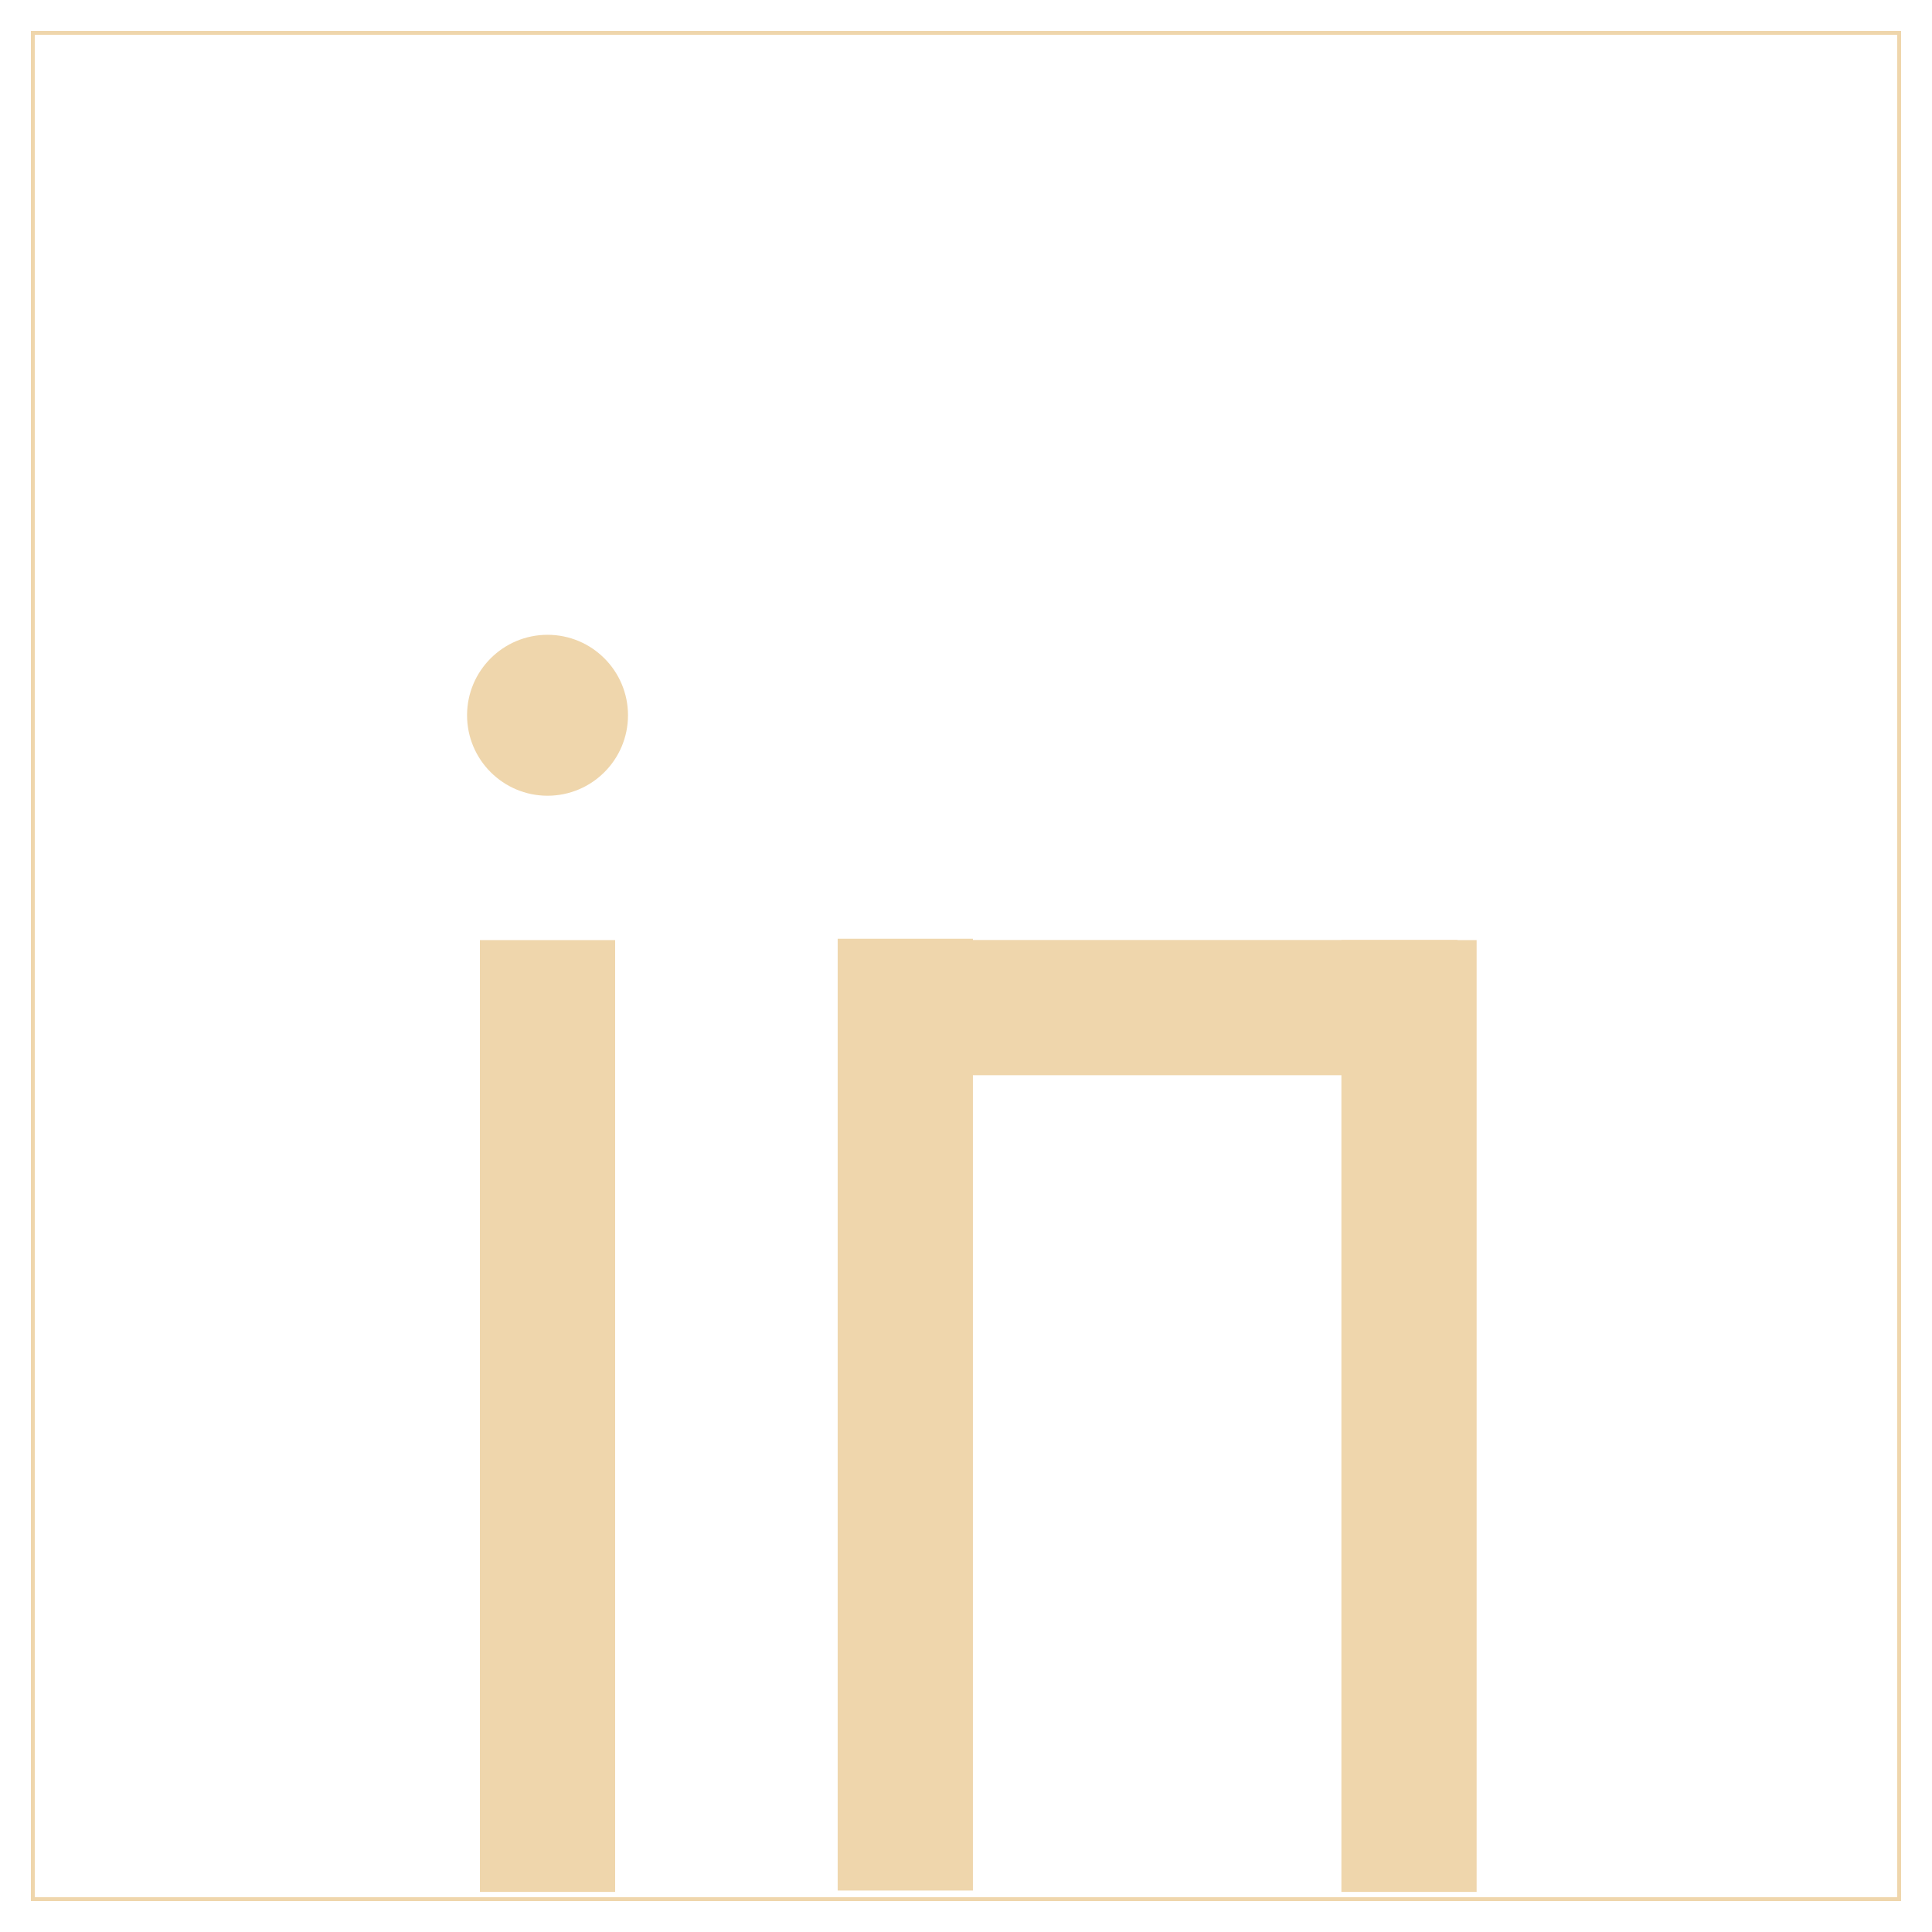 <?xml version="1.0" encoding="UTF-8" standalone="no" ?>
<!DOCTYPE svg PUBLIC "-//W3C//DTD SVG 1.1//EN" "http://www.w3.org/Graphics/SVG/1.1/DTD/svg11.dtd">
<svg xmlns="http://www.w3.org/2000/svg" xmlns:xlink="http://www.w3.org/1999/xlink" version="1.1" width="500" height="500" viewBox="0 0 500 500" xml:space="preserve">
<desc>Created with Fabric.js 4.6.0</desc>
<defs>
</defs>
<g transform="matrix(1 0 0 1 250 250)" id="09SxlXV9v2C6RRTS2cOvo"  >
<path style="stroke: rgb(239,214,172); stroke-width: 1; stroke-dasharray: none; stroke-linecap: butt; stroke-dashoffset: 0; stroke-linejoin: miter; stroke-miterlimit: 4; fill: none; fill-rule: nonzero; opacity: 1;" vector-effect="non-scaling-stroke"  transform=" translate(-241.5, -241.5)" d="M 0 0 L 483 0 L 483 483 L 0 483 z" stroke-linecap="round" />
</g>
<g transform="matrix(1 0 0 0.74 141.7 366.46)" id="jU0JFkyeiDw5ojnGT0jXd"  >
<path style="stroke: rgb(241,133,136); stroke-width: 0; stroke-dasharray: none; stroke-linecap: butt; stroke-dashoffset: 0; stroke-linejoin: miter; stroke-miterlimit: 4; fill: rgb(239,214,172); fill-rule: nonzero; opacity: 1;" vector-effect="non-scaling-stroke"  transform=" translate(0, 0)" d="M -17.5 -166.439 L 17.5 -166.439 L 17.5 166.439 L -17.5 166.439 z" stroke-linecap="round" />
</g>
<g transform="matrix(0.86 0 0 1 297.04 260.77)" id="SCxHxZwN-1iewsF6MHP0R"  >
<path style="stroke: rgb(241,133,136); stroke-width: 0; stroke-dasharray: none; stroke-linecap: butt; stroke-dashoffset: 0; stroke-linejoin: miter; stroke-miterlimit: 4; fill: rgb(239,214,172); fill-rule: nonzero; opacity: 1;" vector-effect="non-scaling-stroke"  transform=" translate(0, 0)" d="M -93.196 -17.5 L 93.196 -17.5 L 93.196 17.5 L -93.196 17.5 z" stroke-linecap="round" />
</g>
<g transform="matrix(1.19 0 0 1.19 141.7 185.11)" id="awPdSB3AUdysJeandT51C"  >
<path style="stroke: rgb(233,20,39); stroke-width: 0; stroke-dasharray: none; stroke-linecap: butt; stroke-dashoffset: 0; stroke-linejoin: miter; stroke-miterlimit: 4; fill: rgb(239,214,172); fill-rule: nonzero; opacity: 1;" vector-effect="non-scaling-stroke"  transform=" translate(0, 0)" d="M 0 -17.5 C 9.66 -17.5 17.5 -9.66 17.5 0 C 17.5 9.66 9.66 17.5 0 17.5 C -9.66 17.5 -17.5 9.66 -17.5 0 C -17.5 -9.66 -9.66 -17.5 0 -17.5 z" stroke-linecap="round" />
</g>
<g transform="matrix(1 0 0 0.74 234.29 366.11)" id="c4Inl2q00Zs_gA0gnB-hJ"  >
<path style="stroke: rgb(241,133,136); stroke-width: 0; stroke-dasharray: none; stroke-linecap: butt; stroke-dashoffset: 0; stroke-linejoin: miter; stroke-miterlimit: 4; fill: rgb(239,214,172); fill-rule: nonzero; opacity: 1;" vector-effect="non-scaling-stroke"  transform=" translate(0, 0)" d="M -17.5 -166.439 L 17.5 -166.439 L 17.5 166.439 L -17.5 166.439 z" stroke-linecap="round" />
</g>
<g transform="matrix(1 0 0 0.74 364.65 366.46)" id="jYK8AlnwnfRqzSG0ApOt5"  >
<path style="stroke: rgb(241,133,136); stroke-width: 0; stroke-dasharray: none; stroke-linecap: butt; stroke-dashoffset: 0; stroke-linejoin: miter; stroke-miterlimit: 4; fill: rgb(239,214,172); fill-rule: nonzero; opacity: 1;" vector-effect="non-scaling-stroke"  transform=" translate(0, 0)" d="M -17.5 -166.439 L 17.5 -166.439 L 17.5 166.439 L -17.5 166.439 z" stroke-linecap="round" />
</g>
</svg>